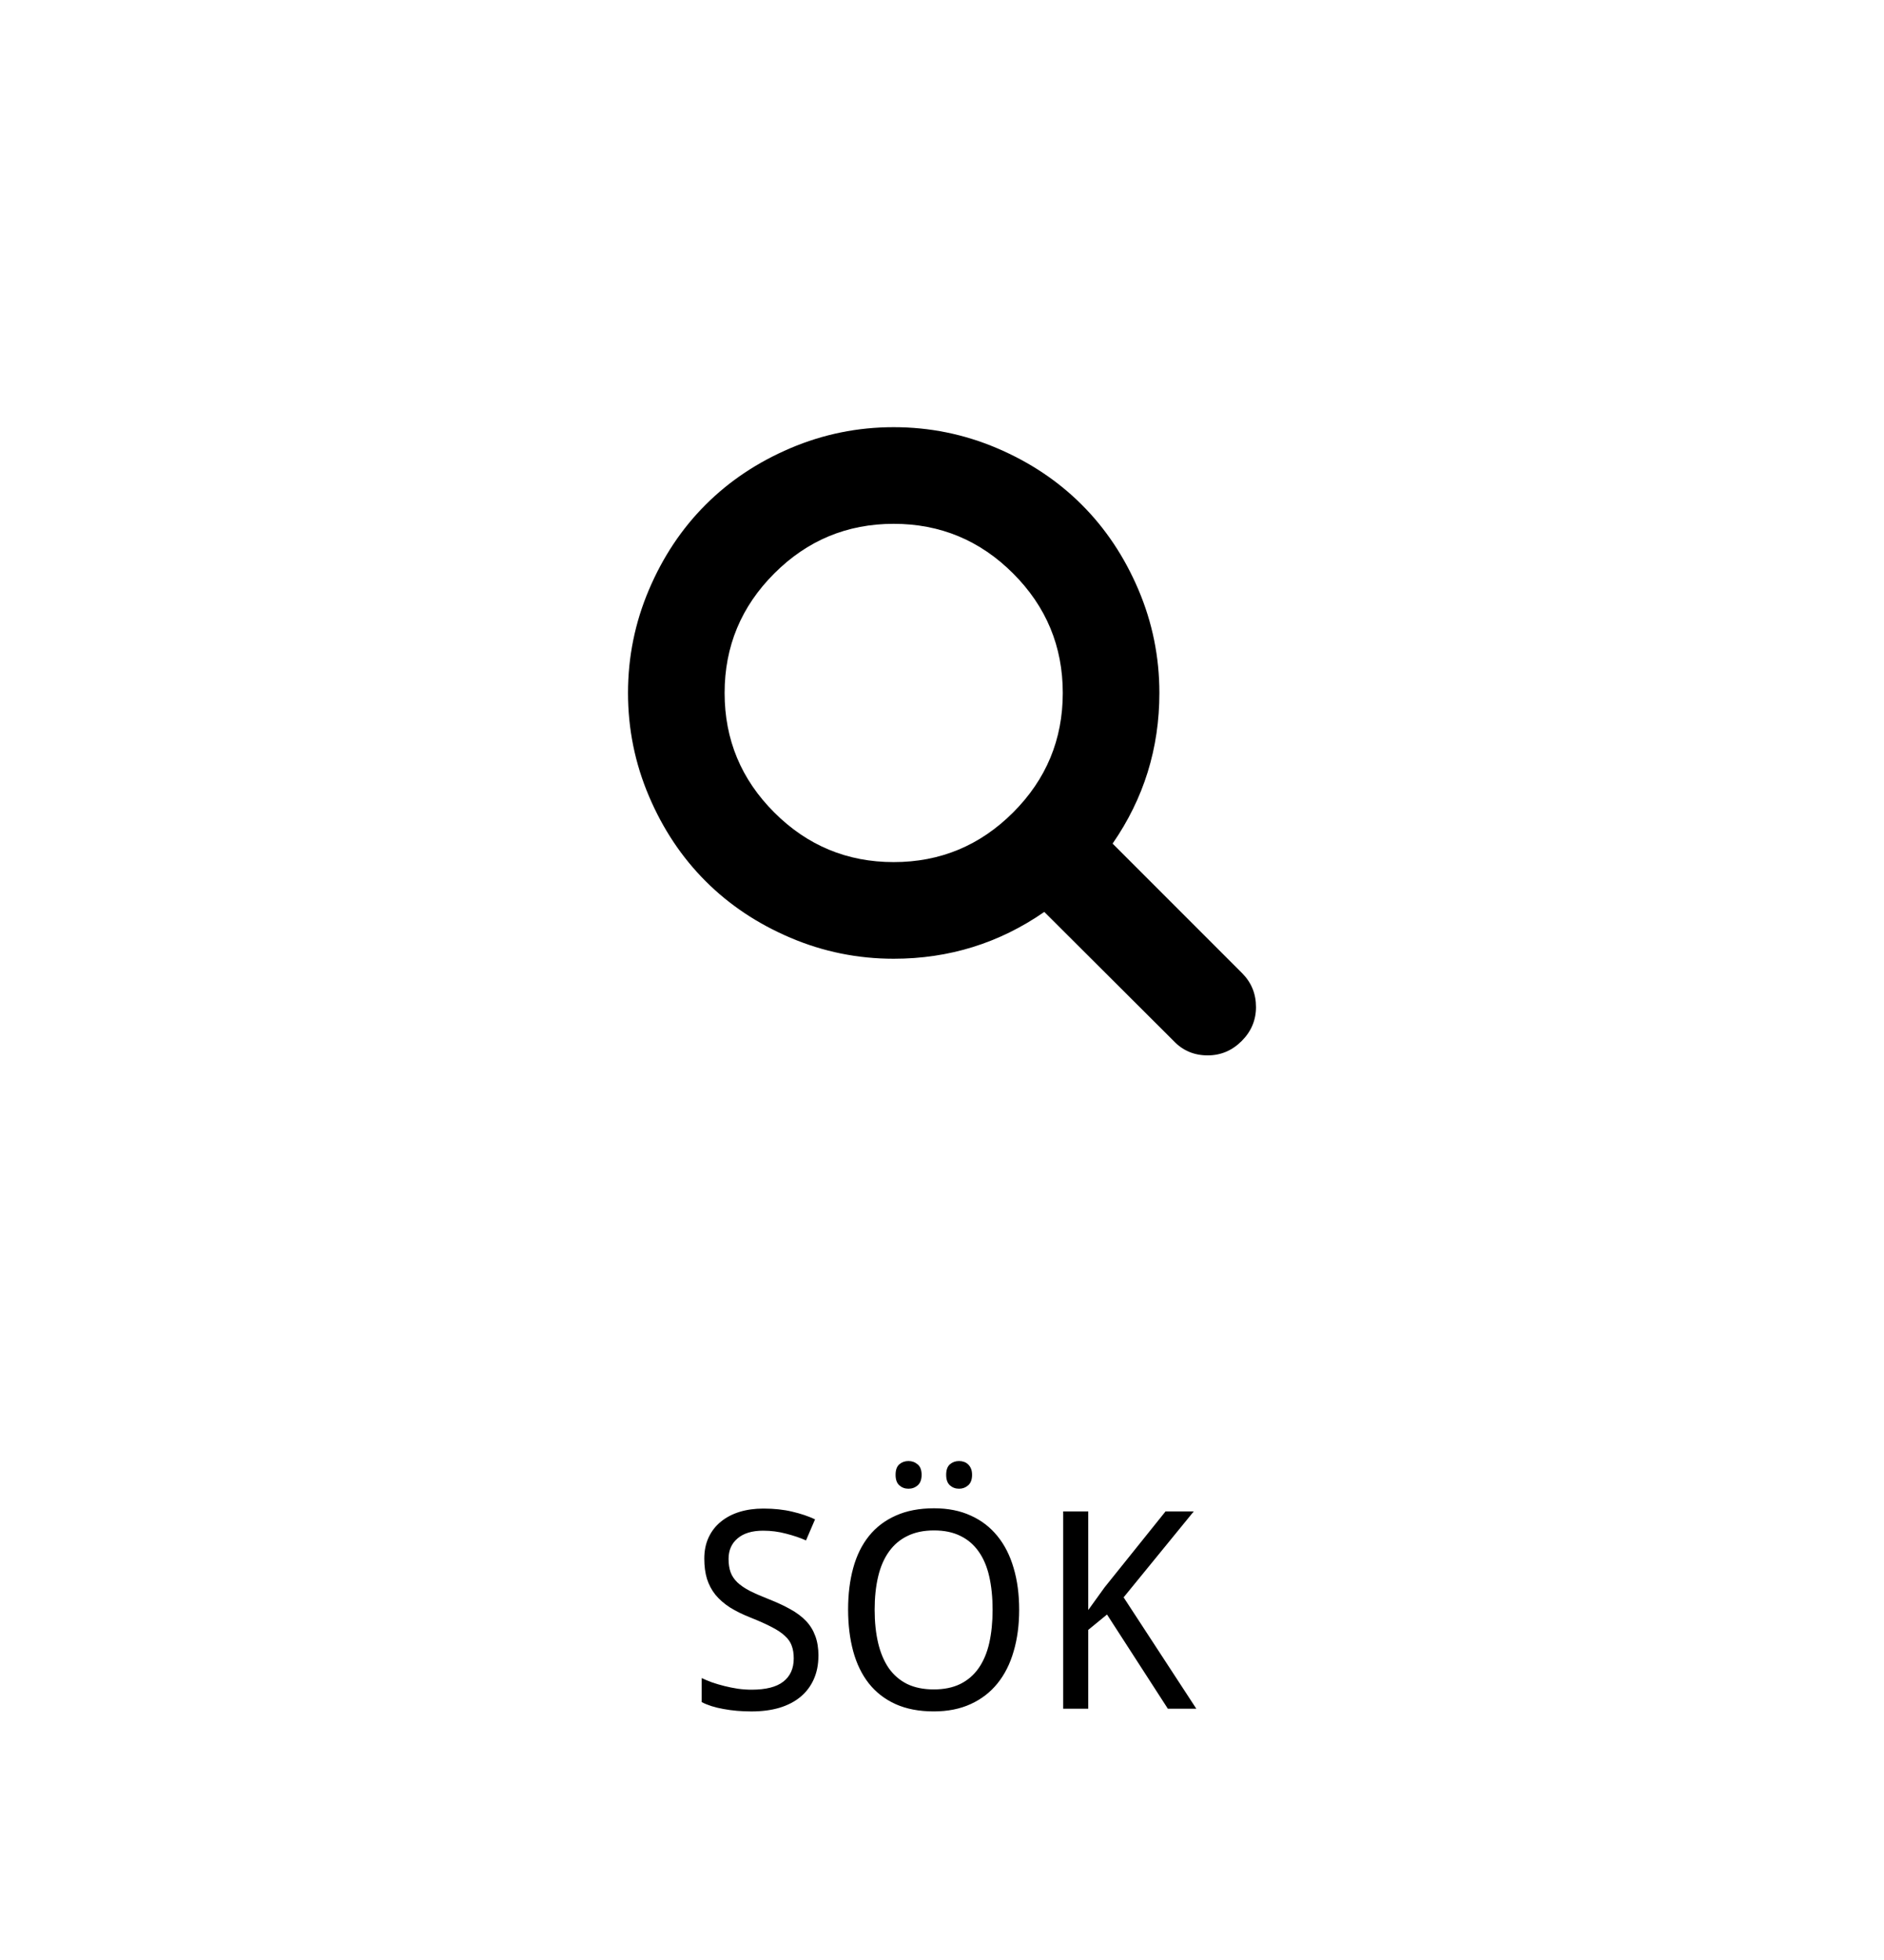 <svg width="75" height="78" viewBox="0 0 75 78" fill="none" xmlns="http://www.w3.org/2000/svg"><path fill="#fff" d="M0 0h75v78H0z"/><path d="M32.58 65.9c0 .347-.063.659-.188.935-.122.272-.297.503-.526.693-.229.19-.508.335-.838.435-.329.097-.7.145-1.112.145-.397 0-.77-.032-1.117-.097-.344-.061-.632-.152-.865-.274v-.956c.122.057.26.115.414.172.158.054.322.102.494.145.172.043.349.079.532.107.183.025.363.038.542.038.573 0 .996-.107 1.268-.322.276-.215.414-.523.414-.924 0-.193-.027-.362-.081-.505-.05-.143-.141-.274-.274-.392-.129-.122-.303-.238-.521-.349-.218-.115-.494-.238-.827-.371-.319-.125-.596-.261-.833-.408-.233-.15-.426-.319-.58-.505-.15-.186-.263-.398-.338-.634-.072-.236-.107-.505-.107-.806 0-.315.057-.596.172-.843.115-.247.276-.455.483-.623.208-.172.455-.302.741-.392.29-.089.609-.134.956-.134.426 0 .809.041 1.149.123.34.079.643.181.908.306l-.36.838c-.233-.104-.498-.193-.795-.269-.294-.079-.598-.118-.913-.118-.437 0-.775.102-1.015.306-.24.201-.36.473-.36.816 0 .204.027.381.081.532.054.147.143.281.269.403.125.118.29.231.494.338.208.104.462.215.763.333.326.129.611.261.854.398.247.136.453.29.618.462s.288.371.371.596c.086.226.129.492.129.8zm7.992-1.837c0 .605-.073 1.157-.22 1.654-.143.498-.358.924-.645 1.278-.286.354-.643.628-1.069.822-.423.193-.911.29-1.466.29-.584 0-1.09-.097-1.52-.29-.426-.193-.781-.467-1.063-.822-.279-.354-.487-.781-.623-1.278-.136-.501-.204-1.056-.204-1.665 0-.609.068-1.16.204-1.654.136-.498.346-.922.628-1.273.283-.351.639-.621 1.069-.811.43-.193.936-.29 1.52-.29.555 0 1.042.097 1.461.29.423.19.777.462 1.063.816.286.351.501.775.645 1.273.147.494.22 1.047.22 1.66zm-5.753 0c0 .49.047.933.14 1.327.093.39.234.723.424.999.193.272.437.482.731.628.297.143.65.215 1.058.215s.759-.072 1.053-.215c.297-.147.541-.356.731-.628.193-.276.335-.609.424-.999.089-.394.134-.836.134-1.327 0-.494-.045-.936-.134-1.327s-.229-.72-.419-.988c-.19-.272-.431-.48-.725-.623-.294-.147-.644-.22-1.053-.22s-.761.073-1.058.22c-.297.143-.542.351-.736.623-.193.269-.337.598-.43.988-.093.39-.14.833-.14 1.327zm.833-5.371c0-.193.05-.333.15-.419.1-.086.222-.129.365-.129.14 0 .261.045.365.134.104.086.156.224.156.414 0 .19-.052.329-.156.419-.104.09-.226.134-.365.134-.143 0-.265-.045-.365-.134-.1-.089-.15-.229-.15-.419zm2.014 0c0-.193.05-.333.15-.419.1-.086.222-.129.365-.129.068 0 .133.011.193.032.064.021.12.056.167.102.046.043.084.099.113.167.029.068.043.15.043.247 0 .19-.052.329-.156.419-.104.09-.224.134-.36.134-.143 0-.265-.045-.365-.134-.1-.089-.15-.229-.15-.419zM47.624 68h-1.133l-2.422-3.749-.747.612V68h-.999v-7.853h.999v3.926l.65-.902 2.428-3.024h1.123l-2.793 3.421L47.624 68zM42.308 27.577c0-1.853-.659-3.438-1.976-4.755-1.317-1.317-2.902-1.976-4.755-1.976-1.853 0-3.438.658-4.755 1.976-1.317 1.317-1.976 2.902-1.976 4.755 0 1.853.658 3.438 1.976 4.755 1.317 1.317 2.902 1.976 4.755 1.976 1.853 0 3.438-.659 4.755-1.976 1.317-1.317 1.976-2.902 1.976-4.755zM50 40.077c0 .521-.19.972-.571 1.352-.381.381-.831.571-1.352.571-.541 0-.992-.19-1.352-.571l-5.153-5.138c-1.793 1.242-3.791 1.863-5.995 1.863-1.432 0-2.802-.278-4.109-.834-1.307-.556-2.434-1.307-3.38-2.254-.947-.947-1.698-2.073-2.254-3.38C25.278 30.379 25 29.009 25 27.577c0-1.432.278-2.802.834-4.109.556-1.307 1.307-2.434 2.254-3.38.947-.947 2.073-1.698 3.38-2.254C32.775 17.278 34.145 17 35.577 17c1.432 0 2.802.278 4.109.834 1.307.556 2.434 1.307 3.38 2.254.947.947 1.698 2.073 2.254 3.38.556 1.307.834 2.677.834 4.109 0 2.204-.621 4.202-1.863 5.995l5.153 5.153c.371.371.556.821.556 1.352z" fill="#000"/></svg>